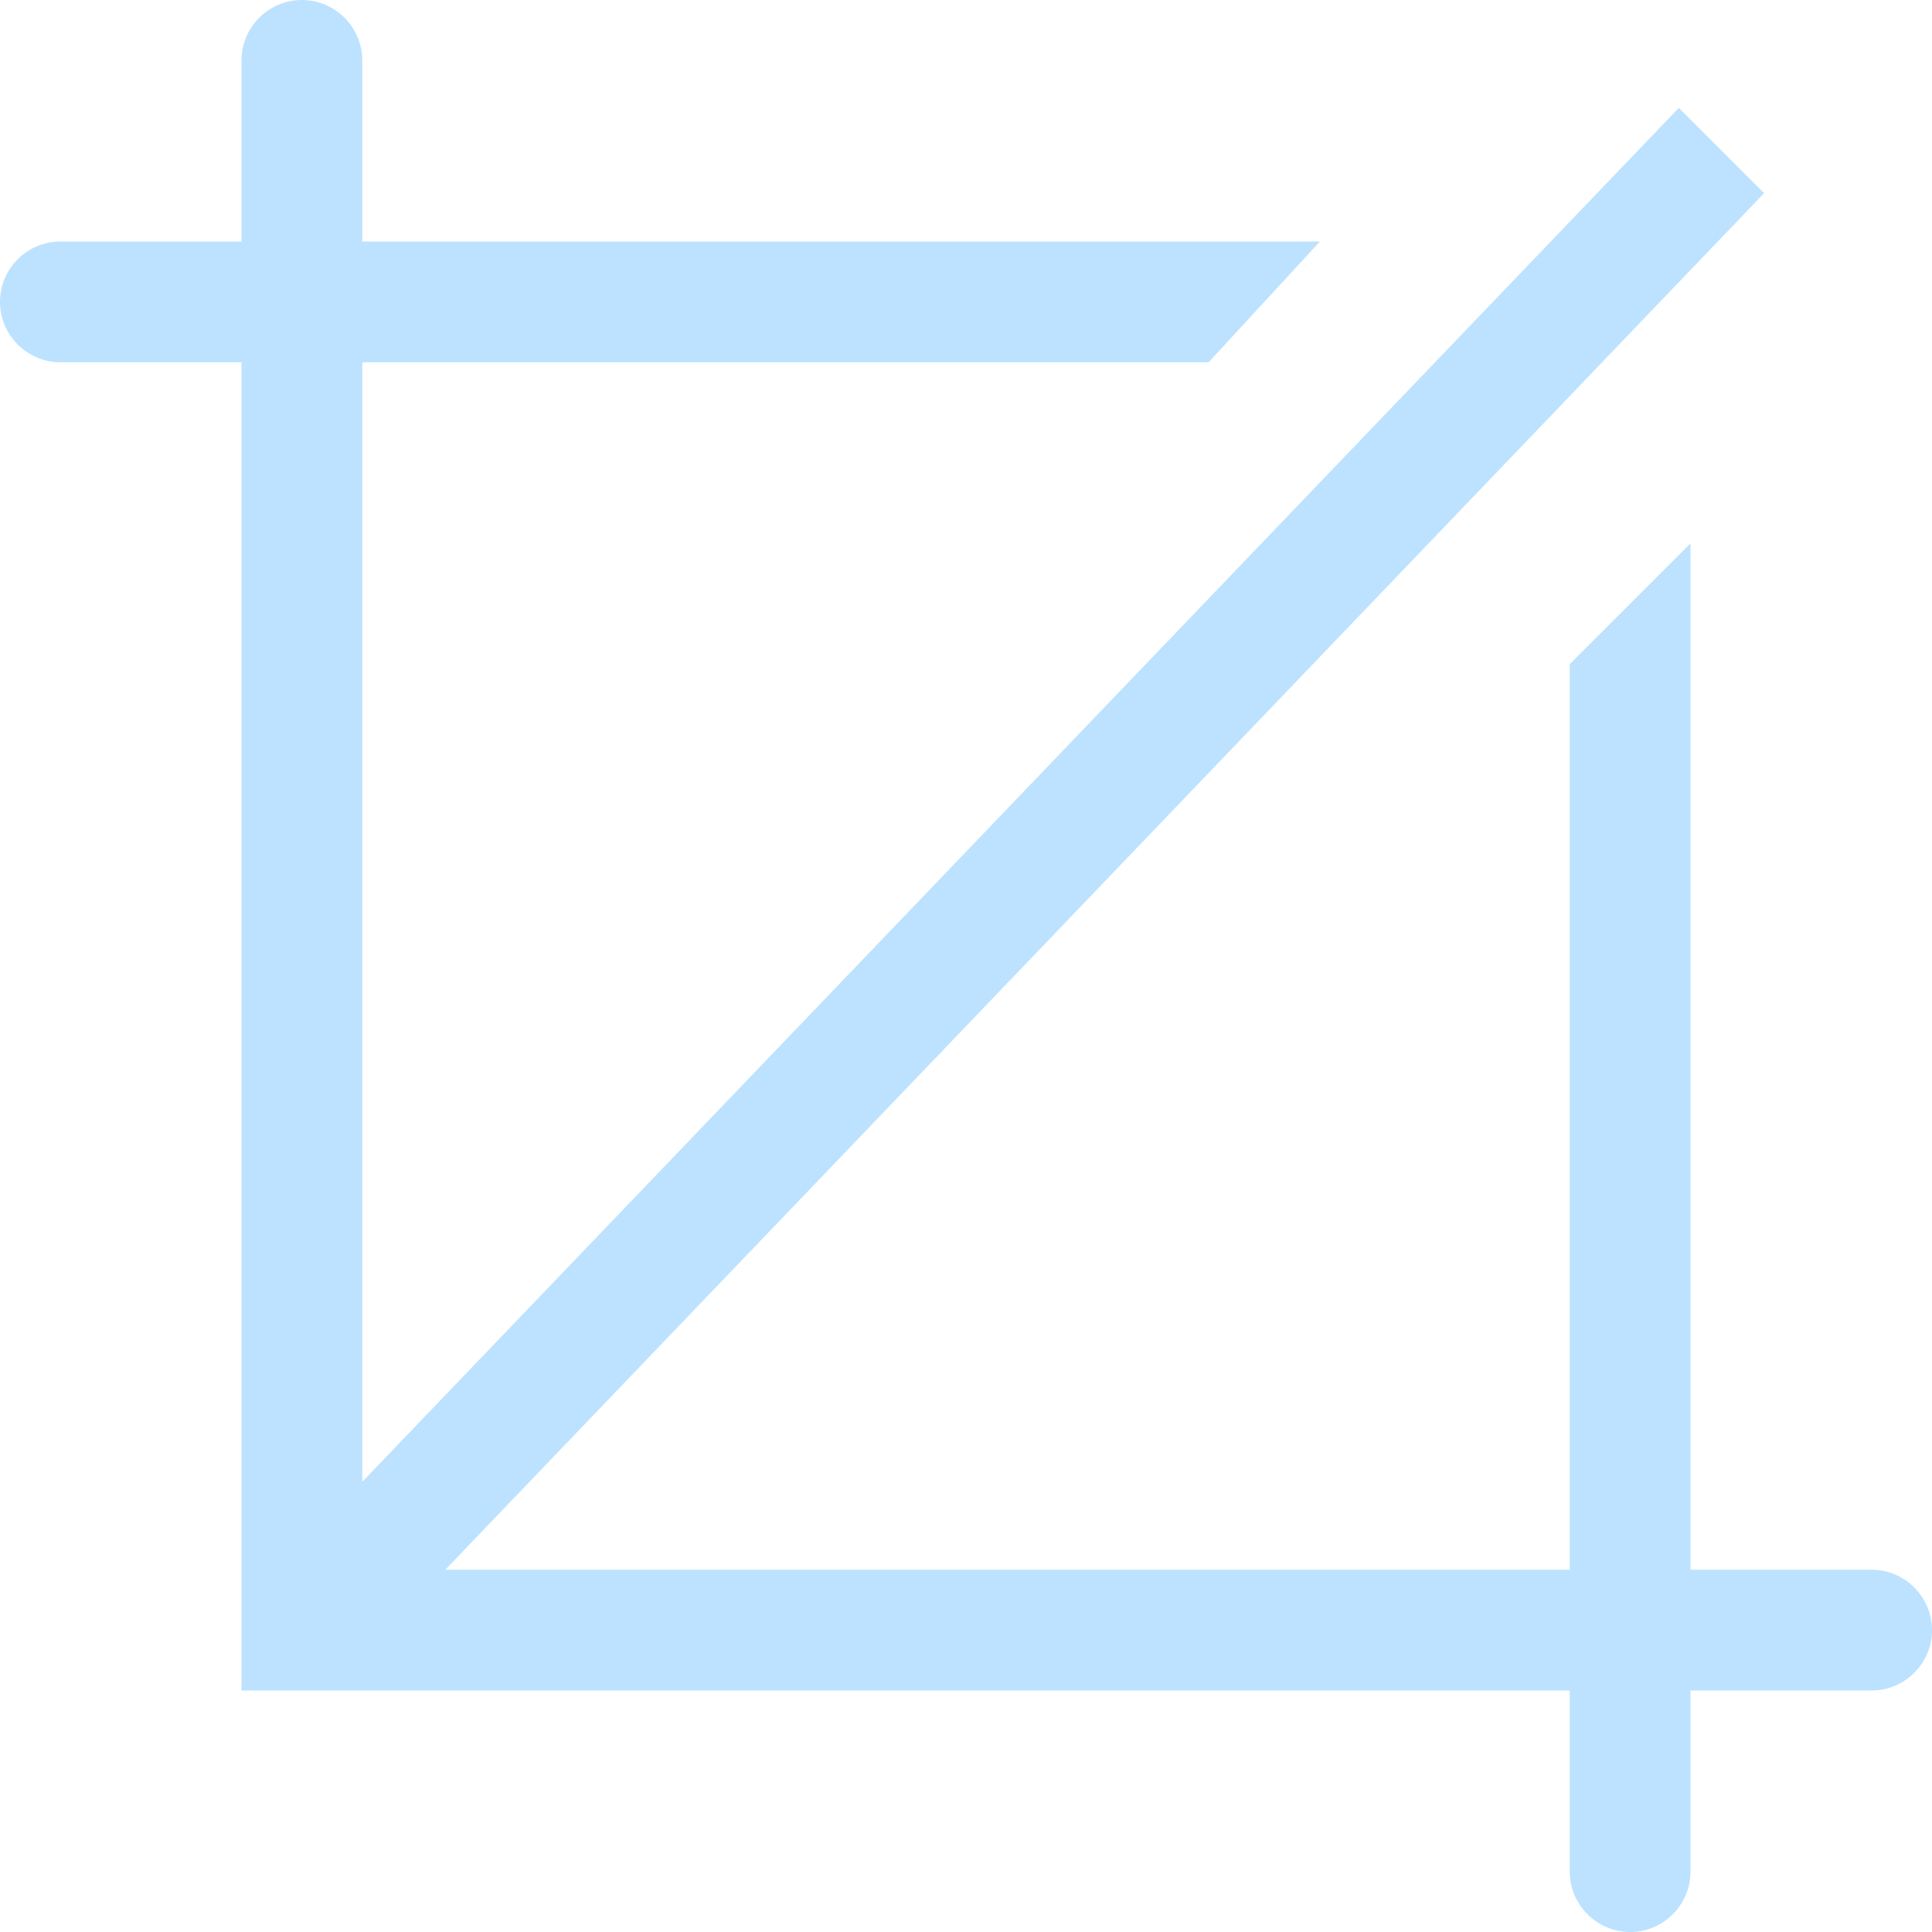 <?xml version="1.0" encoding="utf-8"?>
<!-- Generator: Adobe Illustrator 19.0.0, SVG Export Plug-In . SVG Version: 6.00 Build 0)  -->
<svg version="1.1" id="Capa_1" xmlns="http://www.w3.org/2000/svg" xmlns:xlink="http://www.w3.org/1999/xlink" x="0px" y="0px"
	 viewBox="-49 141 512 512" style="enable-background:new -49 141 512 512;" xml:space="preserve">
<style type="text/css">
	.st0{fill:#BCE2FF;}
</style>
<g>
	<g id="_x35__24_">
		<g>
			<path class="st0" d="M447,557h-48V285l-32,32v240H69l349.5-364.8l-22.6-22.6L47,533.7V237h224.3l29.5-32H47v-48
				c0-8.8-7.2-16-16-16s-16,7.2-16,16v48h-48c-8.8,0-16,7.2-16,16s7.2,16,16,16h48v320v32h352v48c0,8.8,7.2,16,16,16s16-7.2,16-16
				v-48h48c8.8,0,16-7.2,16-16S455.8,557,447,557z"/>
		</g>
	</g>
</g>
</svg>
